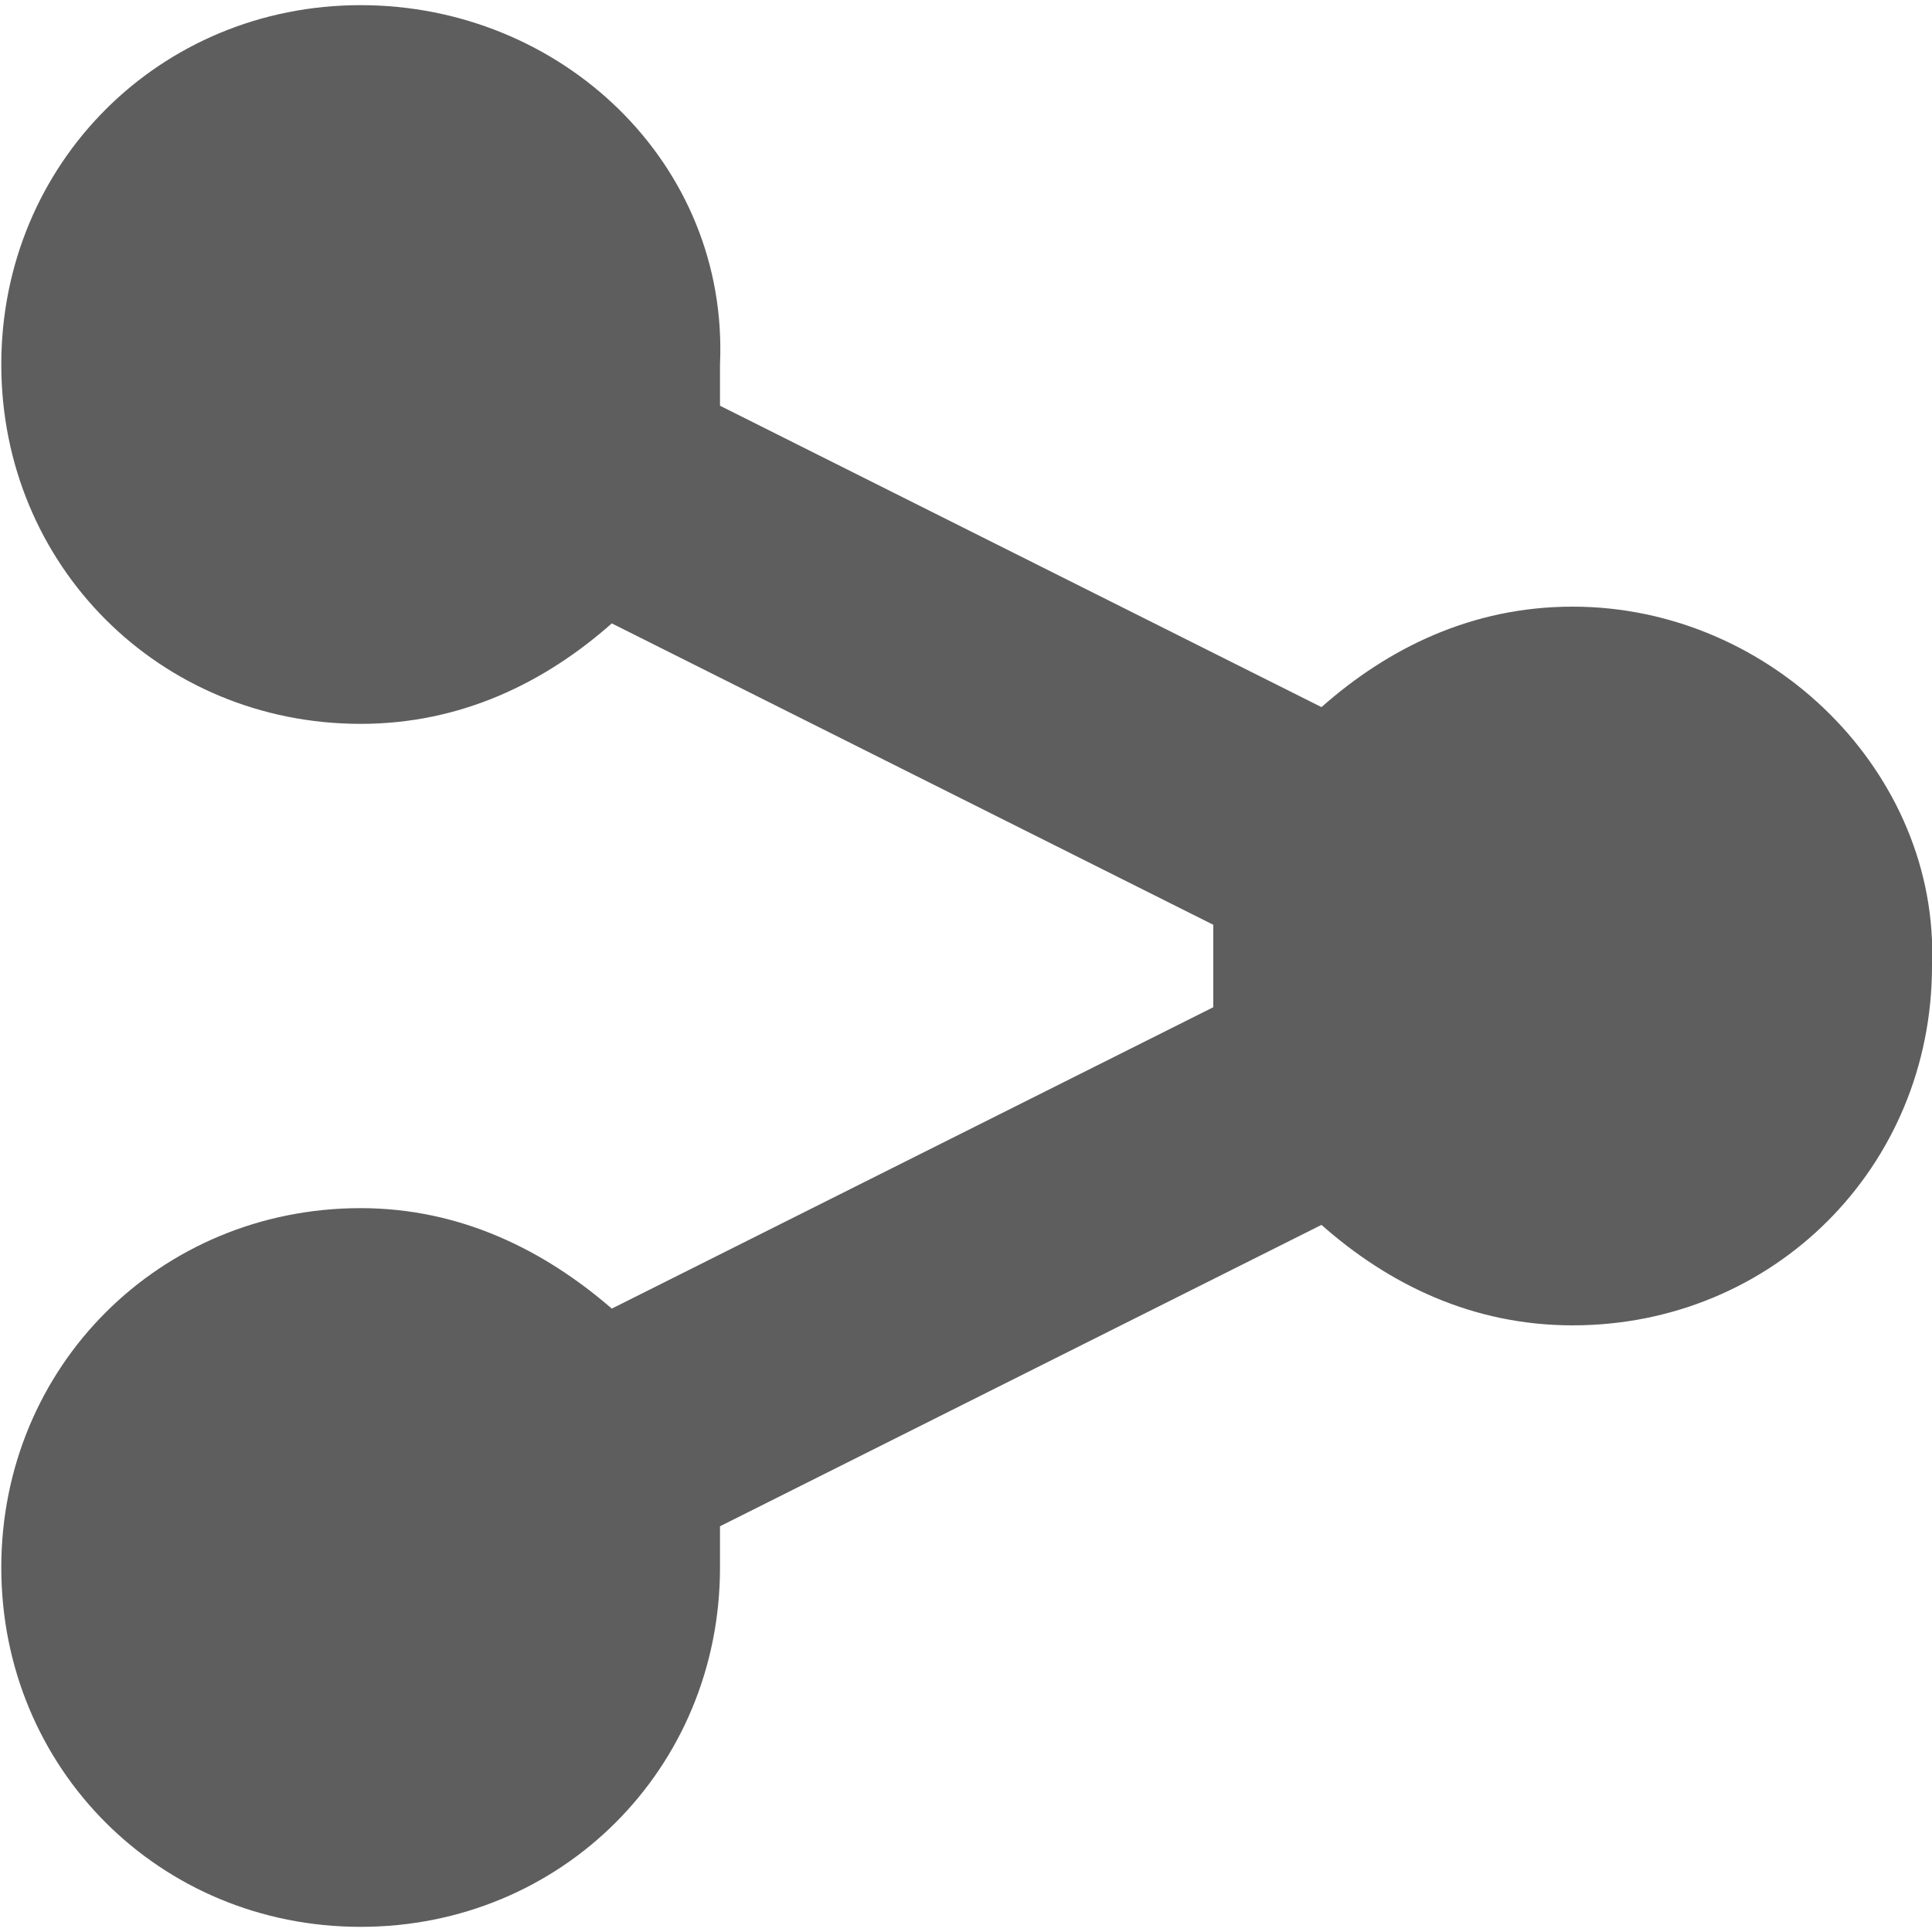 <?xml version="1.0" encoding="utf-8"?>
<!-- Generator: Adobe Illustrator 19.0.0, SVG Export Plug-In . SVG Version: 6.00 Build 0)  -->
<svg version="1.1" id="Layer_1" xmlns="http://www.w3.org/2000/svg" xmlns:xlink="http://www.w3.org/1999/xlink" x="0px" y="0px"
	 viewBox="-280 322 150 150" style="enable-background:new -280 322 150 150;" xml:space="preserve">
<style type="text/css">
	.st0{fill:#5E5E5E;}
</style>
<g>
	<g>
		<path class="st0" d="M-157.9,369.1c-7.8,0-14.3,3.2-19.5,7.8l-46.7-23.4c0-1.3,0-2,0-3.2c0.7-15.6-12.3-27.9-27.9-27.9
			s-27.9,12.3-27.9,27.9c0,15.6,12.3,27.9,27.9,27.9c7.8,0,14.3-3.2,19.5-7.8l46.7,23.4c0,1.3,0,2,0,3.2c0,1.3,0,1.9,0,3.2
			l-46.7,23.4c-5.2-4.5-11.7-7.8-19.5-7.8c-15.6,0-27.9,12.3-27.9,27.9c0,15.6,12.3,27.9,27.9,27.9c15.6,0,27.9-12.3,27.9-27.9
			c0-1.3,0-1.9,0-3.2l46.7-23.4c5.2,4.6,11.7,7.8,19.5,7.8c15.6,0,27.9-12.3,27.9-27.9C-129.4,382.1-142.4,369.1-157.9,369.1z"/>
	</g>
</g>
</svg>
